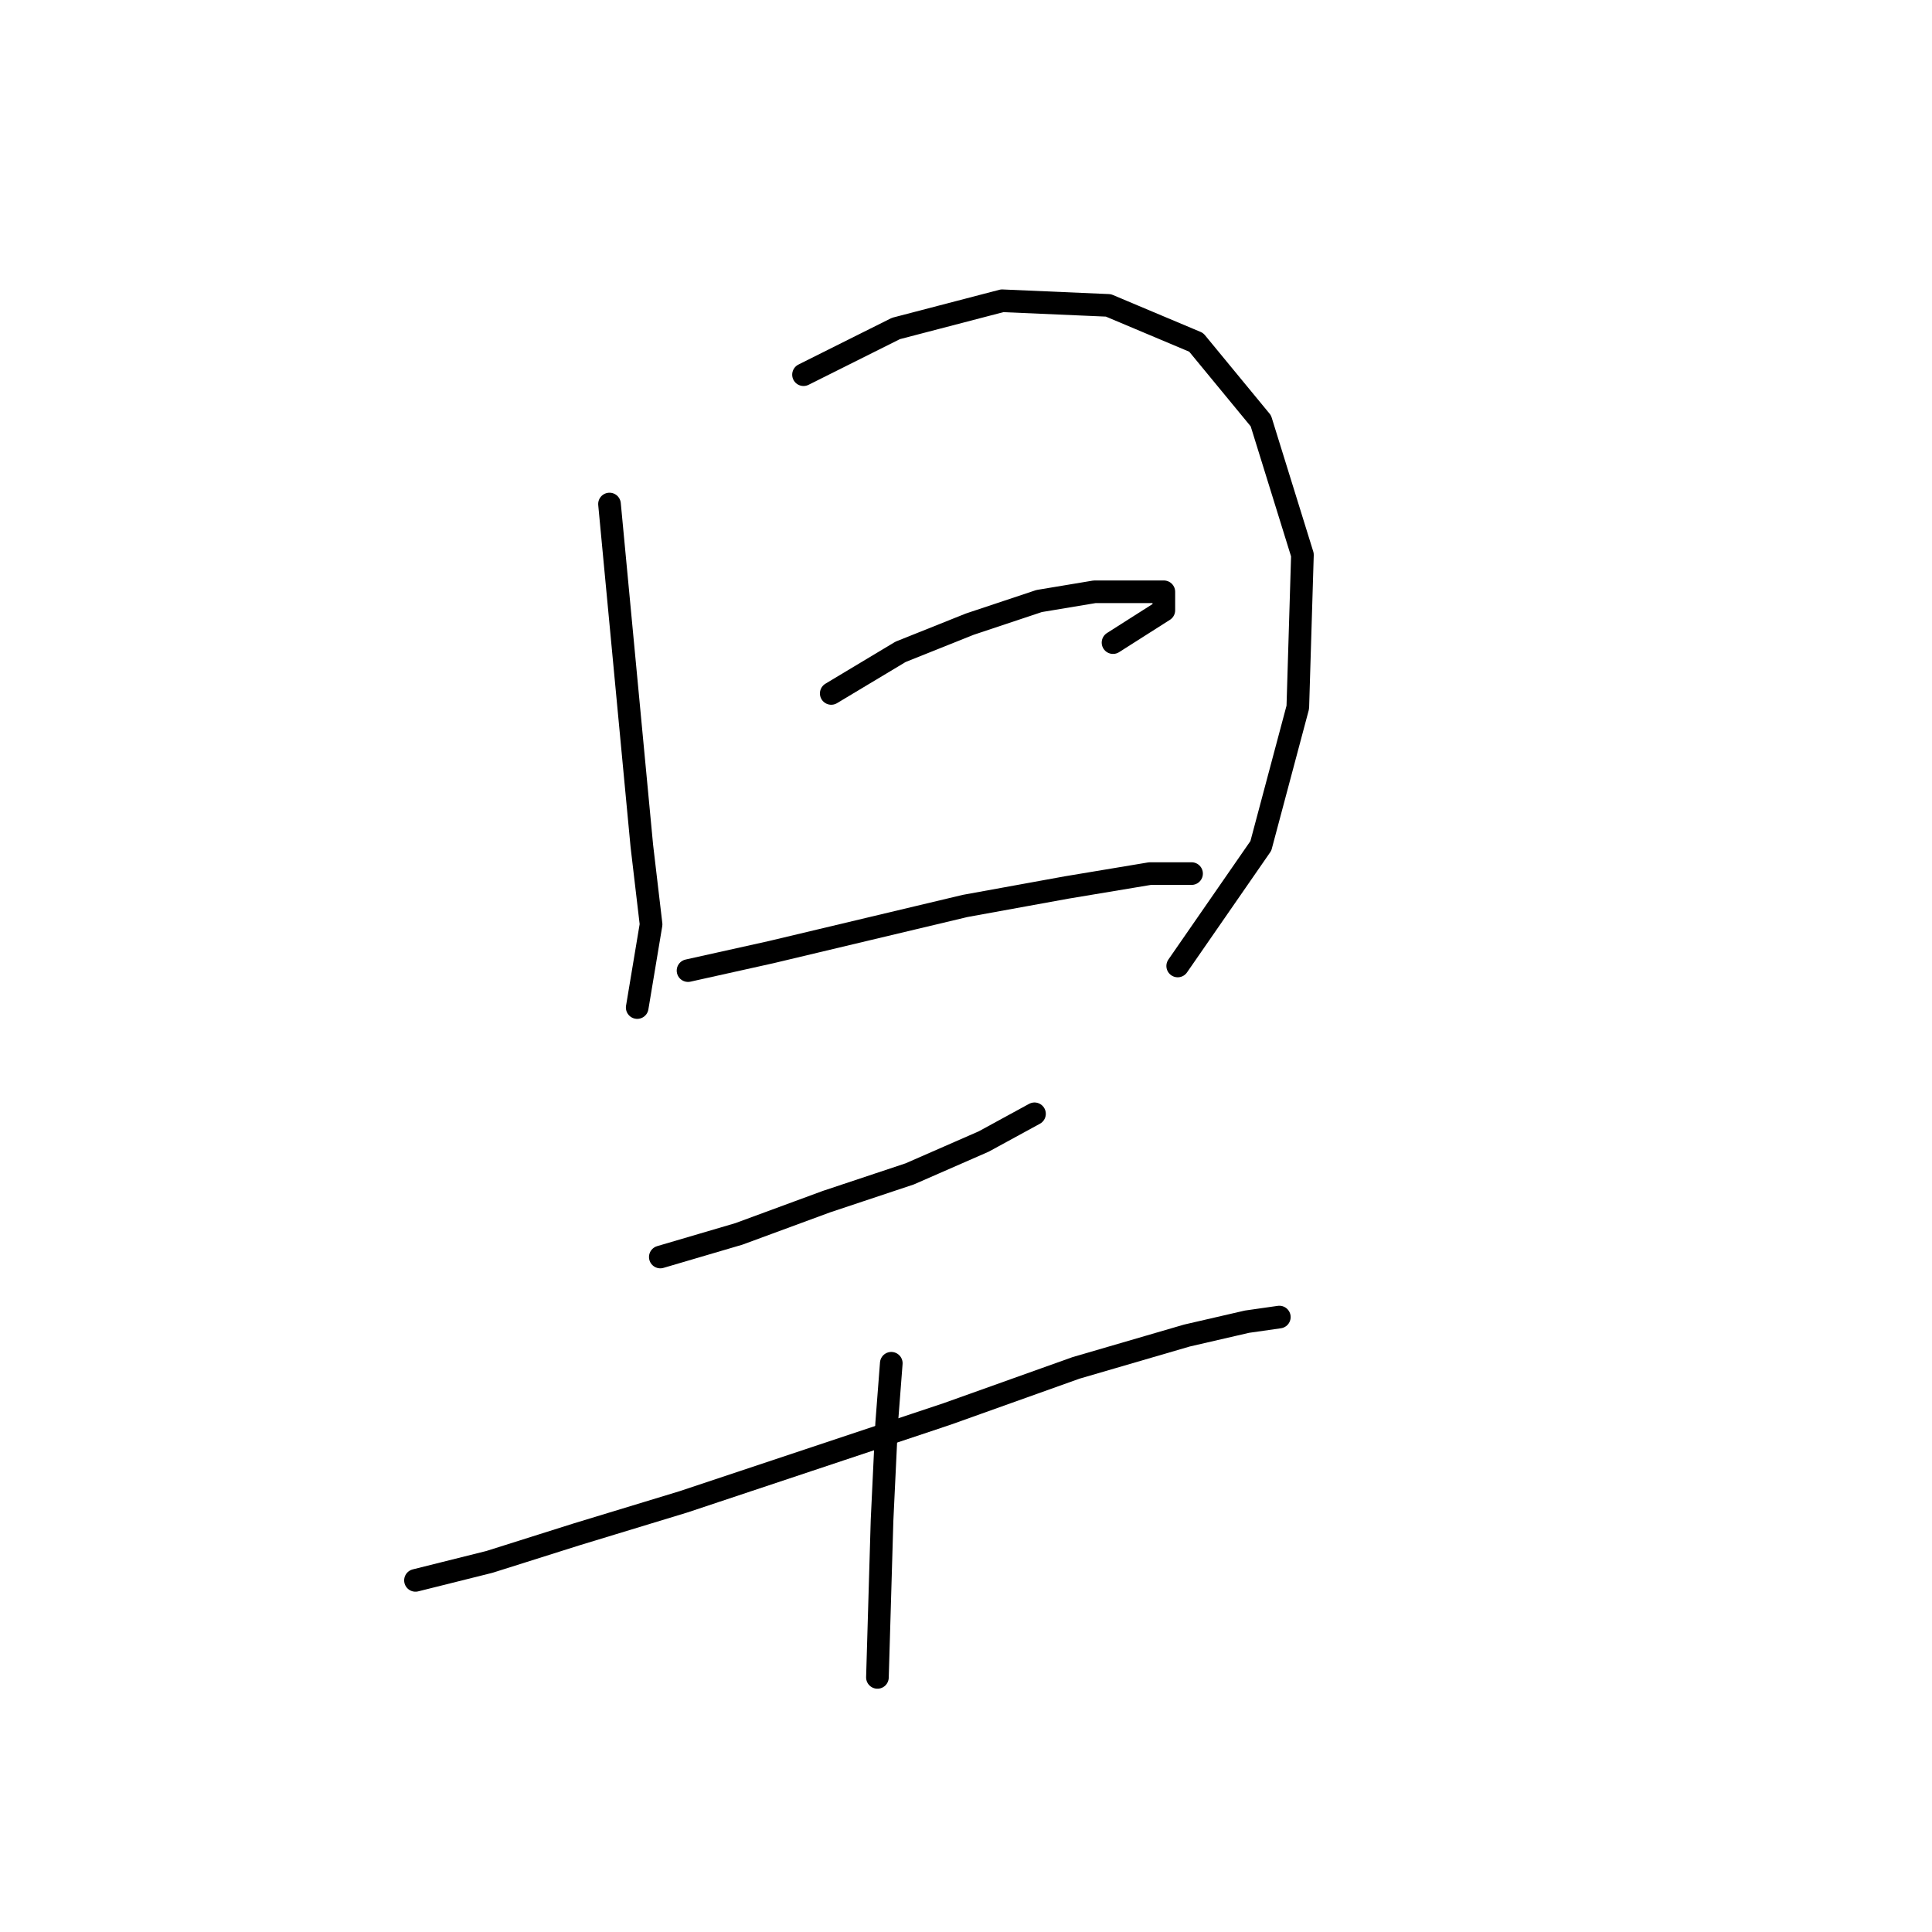 <?xml version="1.0" standalone="no"?>
    <svg width="256" height="256" xmlns="http://www.w3.org/2000/svg" version="1.1">
    <polyline stroke="black" stroke-width="3" stroke-linecap="round" fill="transparent" stroke-linejoin="round" points="80.762 66.786 85.046 112.082 86.271 122.488 84.434 133.506 84.434 133.506 " />
        <polyline stroke="black" stroke-width="3" stroke-linecap="round" fill="transparent" stroke-linejoin="round" points="106.47 49.647 118.713 43.526 132.791 39.853 146.87 40.465 158.5 45.362 167.07 55.768 172.579 73.519 171.966 93.719 167.07 112.082 156.052 127.997 156.052 127.997 " />
        <polyline stroke="black" stroke-width="3" stroke-linecap="round" fill="transparent" stroke-linejoin="round" points="110.143 91.883 119.325 86.374 128.506 82.701 137.688 79.64 145.034 78.416 151.155 78.416 154.215 78.416 154.215 80.865 147.482 85.149 147.482 85.149 " />
        <polyline stroke="black" stroke-width="3" stroke-linecap="round" fill="transparent" stroke-linejoin="round" points="91.168 128.61 102.186 126.161 115.04 123.1 127.894 120.04 141.361 117.591 152.379 115.755 157.888 115.755 157.888 115.755 " />
        <polyline stroke="black" stroke-width="3" stroke-linecap="round" fill="transparent" stroke-linejoin="round" points="87.495 166.561 97.901 163.5 109.531 159.215 120.549 155.543 130.343 151.258 137.076 147.585 137.076 147.585 " />
        <polyline stroke="black" stroke-width="3" stroke-linecap="round" fill="transparent" stroke-linejoin="round" points="55.053 209.408 64.847 206.96 76.477 203.287 90.555 199.003 107.082 193.494 125.446 187.372 142.585 181.251 157.276 176.966 165.233 175.13 169.518 174.518 169.518 174.518 " />
        <polyline stroke="black" stroke-width="3" stroke-linecap="round" fill="transparent" stroke-linejoin="round" points="118.1 180.639 117.488 188.597 116.876 201.451 116.264 222.263 116.264 222.263 " />
        </svg>